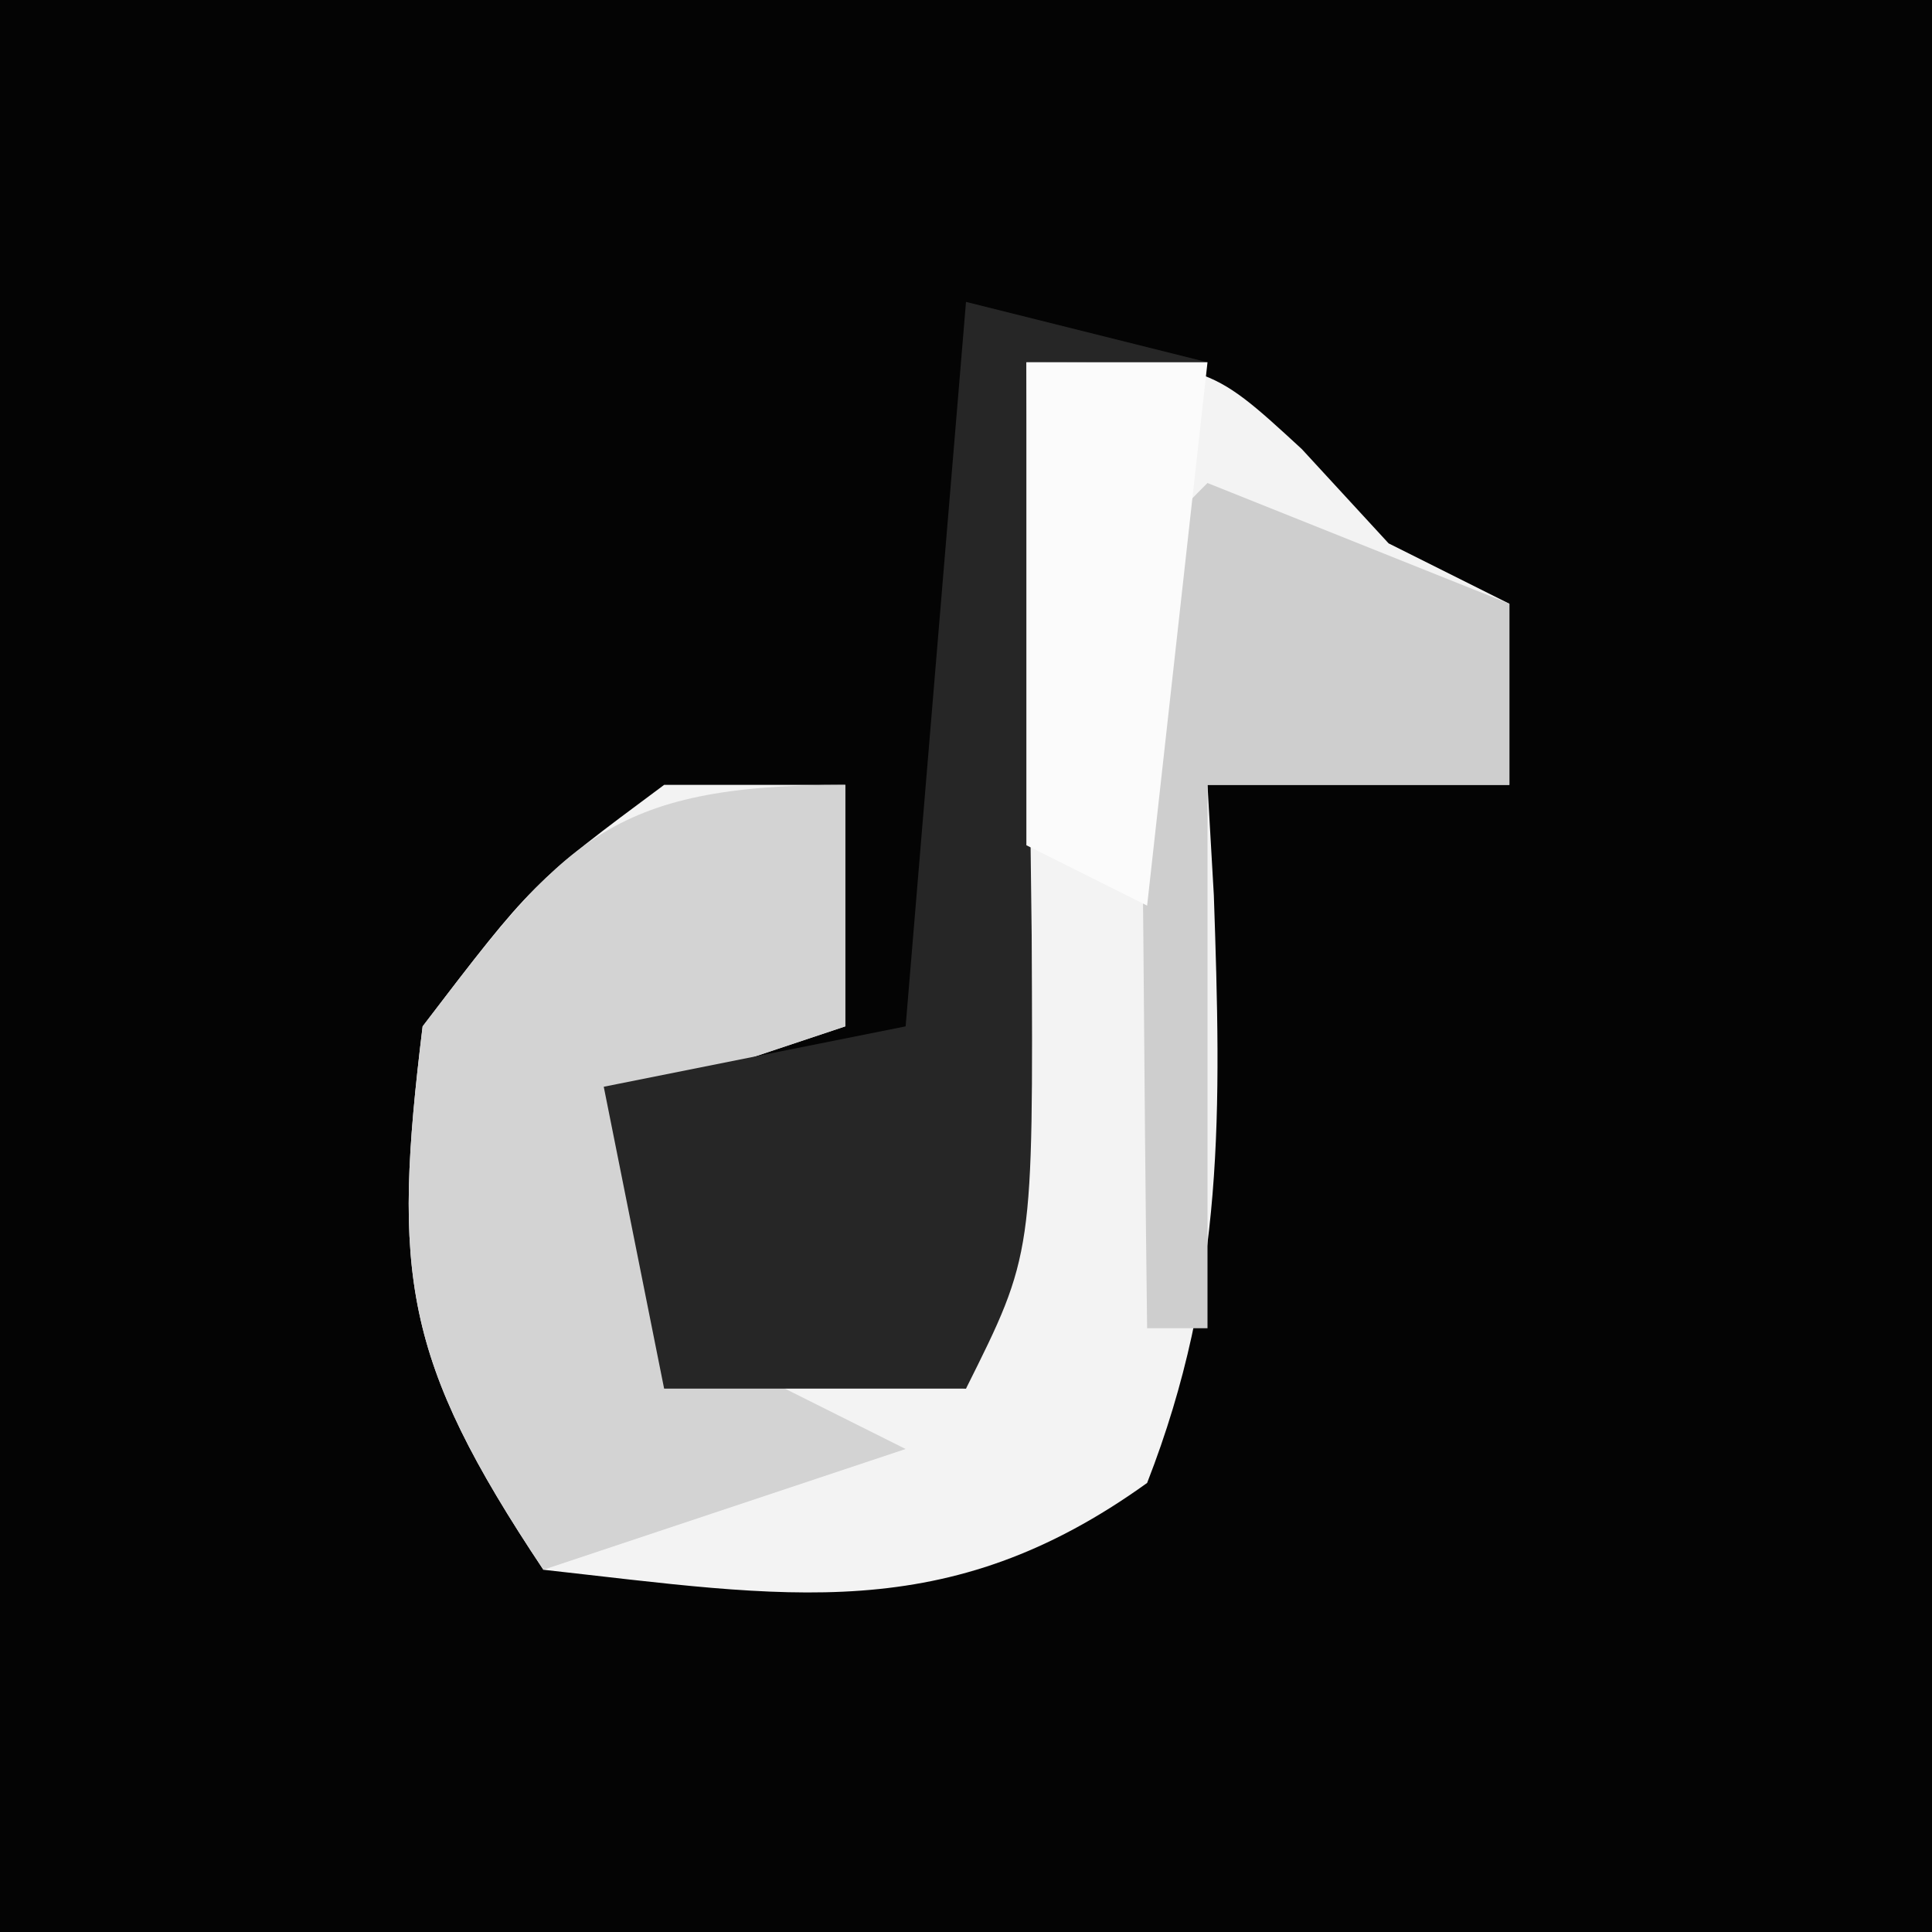 <?xml version="1.0" encoding="UTF-8"?>
<svg version="1.1" xmlns="http://www.w3.org/2000/svg" width="32" height="32">
<rect width="100%" height="100%" fill="#808080" stroke="none"/>
<path d="M0 0 C10.56 0 21.12 0 32 0 C32 10.56 32 21.12 32 32 C21.44 32 10.88 32 0 32 C0 21.44 0 10.88 0 0 Z " fill="#040404" transform="translate(0,0)"/>
<path d="M0 0 C3 0 3 0 4.562 1.438 C5.037 1.953 5.511 2.469 6 3 C6.66 3.33 7.32 3.66 8 4 C8 4.99 8 5.98 8 7 C6.35 7 4.7 7 3 7 C3.035 7.603 3.07 8.207 3.105 8.828 C3.225 12.366 3.297 15.238 2 18.562 C-1.327 20.954 -3.975 20.447 -8 20 C-10.327 16.509 -10.503 15.108 -10 11 C-8.188 8.625 -8.188 8.625 -6 7 C-5.01 7 -4.02 7 -3 7 C-3 8.32 -3 9.64 -3 11 C-3.99 11.33 -4.98 11.66 -6 12 C-6 13.32 -6 14.64 -6 16 C-4.35 16.33 -2.7 16.66 -1 17 C-0.67 11.39 -0.34 5.78 0 0 Z " fill="#F3F3F3" transform="translate(17,6)"/>
<path d="M0 0 C0 1.32 0 2.64 0 4 C-0.99 4.33 -1.98 4.66 -3 5 C-3 6.32 -3 7.64 -3 9 C-1.68 9.66 -0.36 10.32 1 11 C-0.98 11.66 -2.96 12.32 -5 13 C-7.327 9.509 -7.503 8.108 -7 4 C-4.658 0.931 -3.927 0 0 0 Z " fill="#D3D3D3" transform="translate(14,13)"/>
<path d="M0 0 C1.32 0.33 2.64 0.66 4 1 C3.01 1 2.02 1 1 1 C1.012 2.06 1.023 3.119 1.035 4.211 C1.045 5.599 1.054 6.987 1.062 8.375 C1.071 9.074 1.079 9.772 1.088 10.492 C1.113 15.773 1.113 15.773 0 18 C-1.65 18 -3.3 18 -5 18 C-5.33 16.35 -5.66 14.7 -6 13 C-4.35 12.67 -2.7 12.34 -1 12 C-0.67 8.04 -0.34 4.08 0 0 Z " fill="#262626" transform="translate(16,5)"/>
<path d="M0 0 C2.475 0.99 2.475 0.99 5 2 C5 2.99 5 3.98 5 5 C3.35 5 1.7 5 0 5 C0 7.97 0 10.94 0 14 C-0.33 14 -0.66 14 -1 14 C-1.027 11.854 -1.046 9.708 -1.062 7.562 C-1.074 6.368 -1.086 5.173 -1.098 3.941 C-1 1 -1 1 0 0 Z " fill="#CECECE" transform="translate(20,8)"/>
<path d="M0 0 C0.99 0 1.98 0 3 0 C2.67 2.97 2.34 5.94 2 9 C1.34 8.67 0.68 8.34 0 8 C0 5.36 0 2.72 0 0 Z " fill="#FBFBFB" transform="translate(17,6)"/>
</svg>
